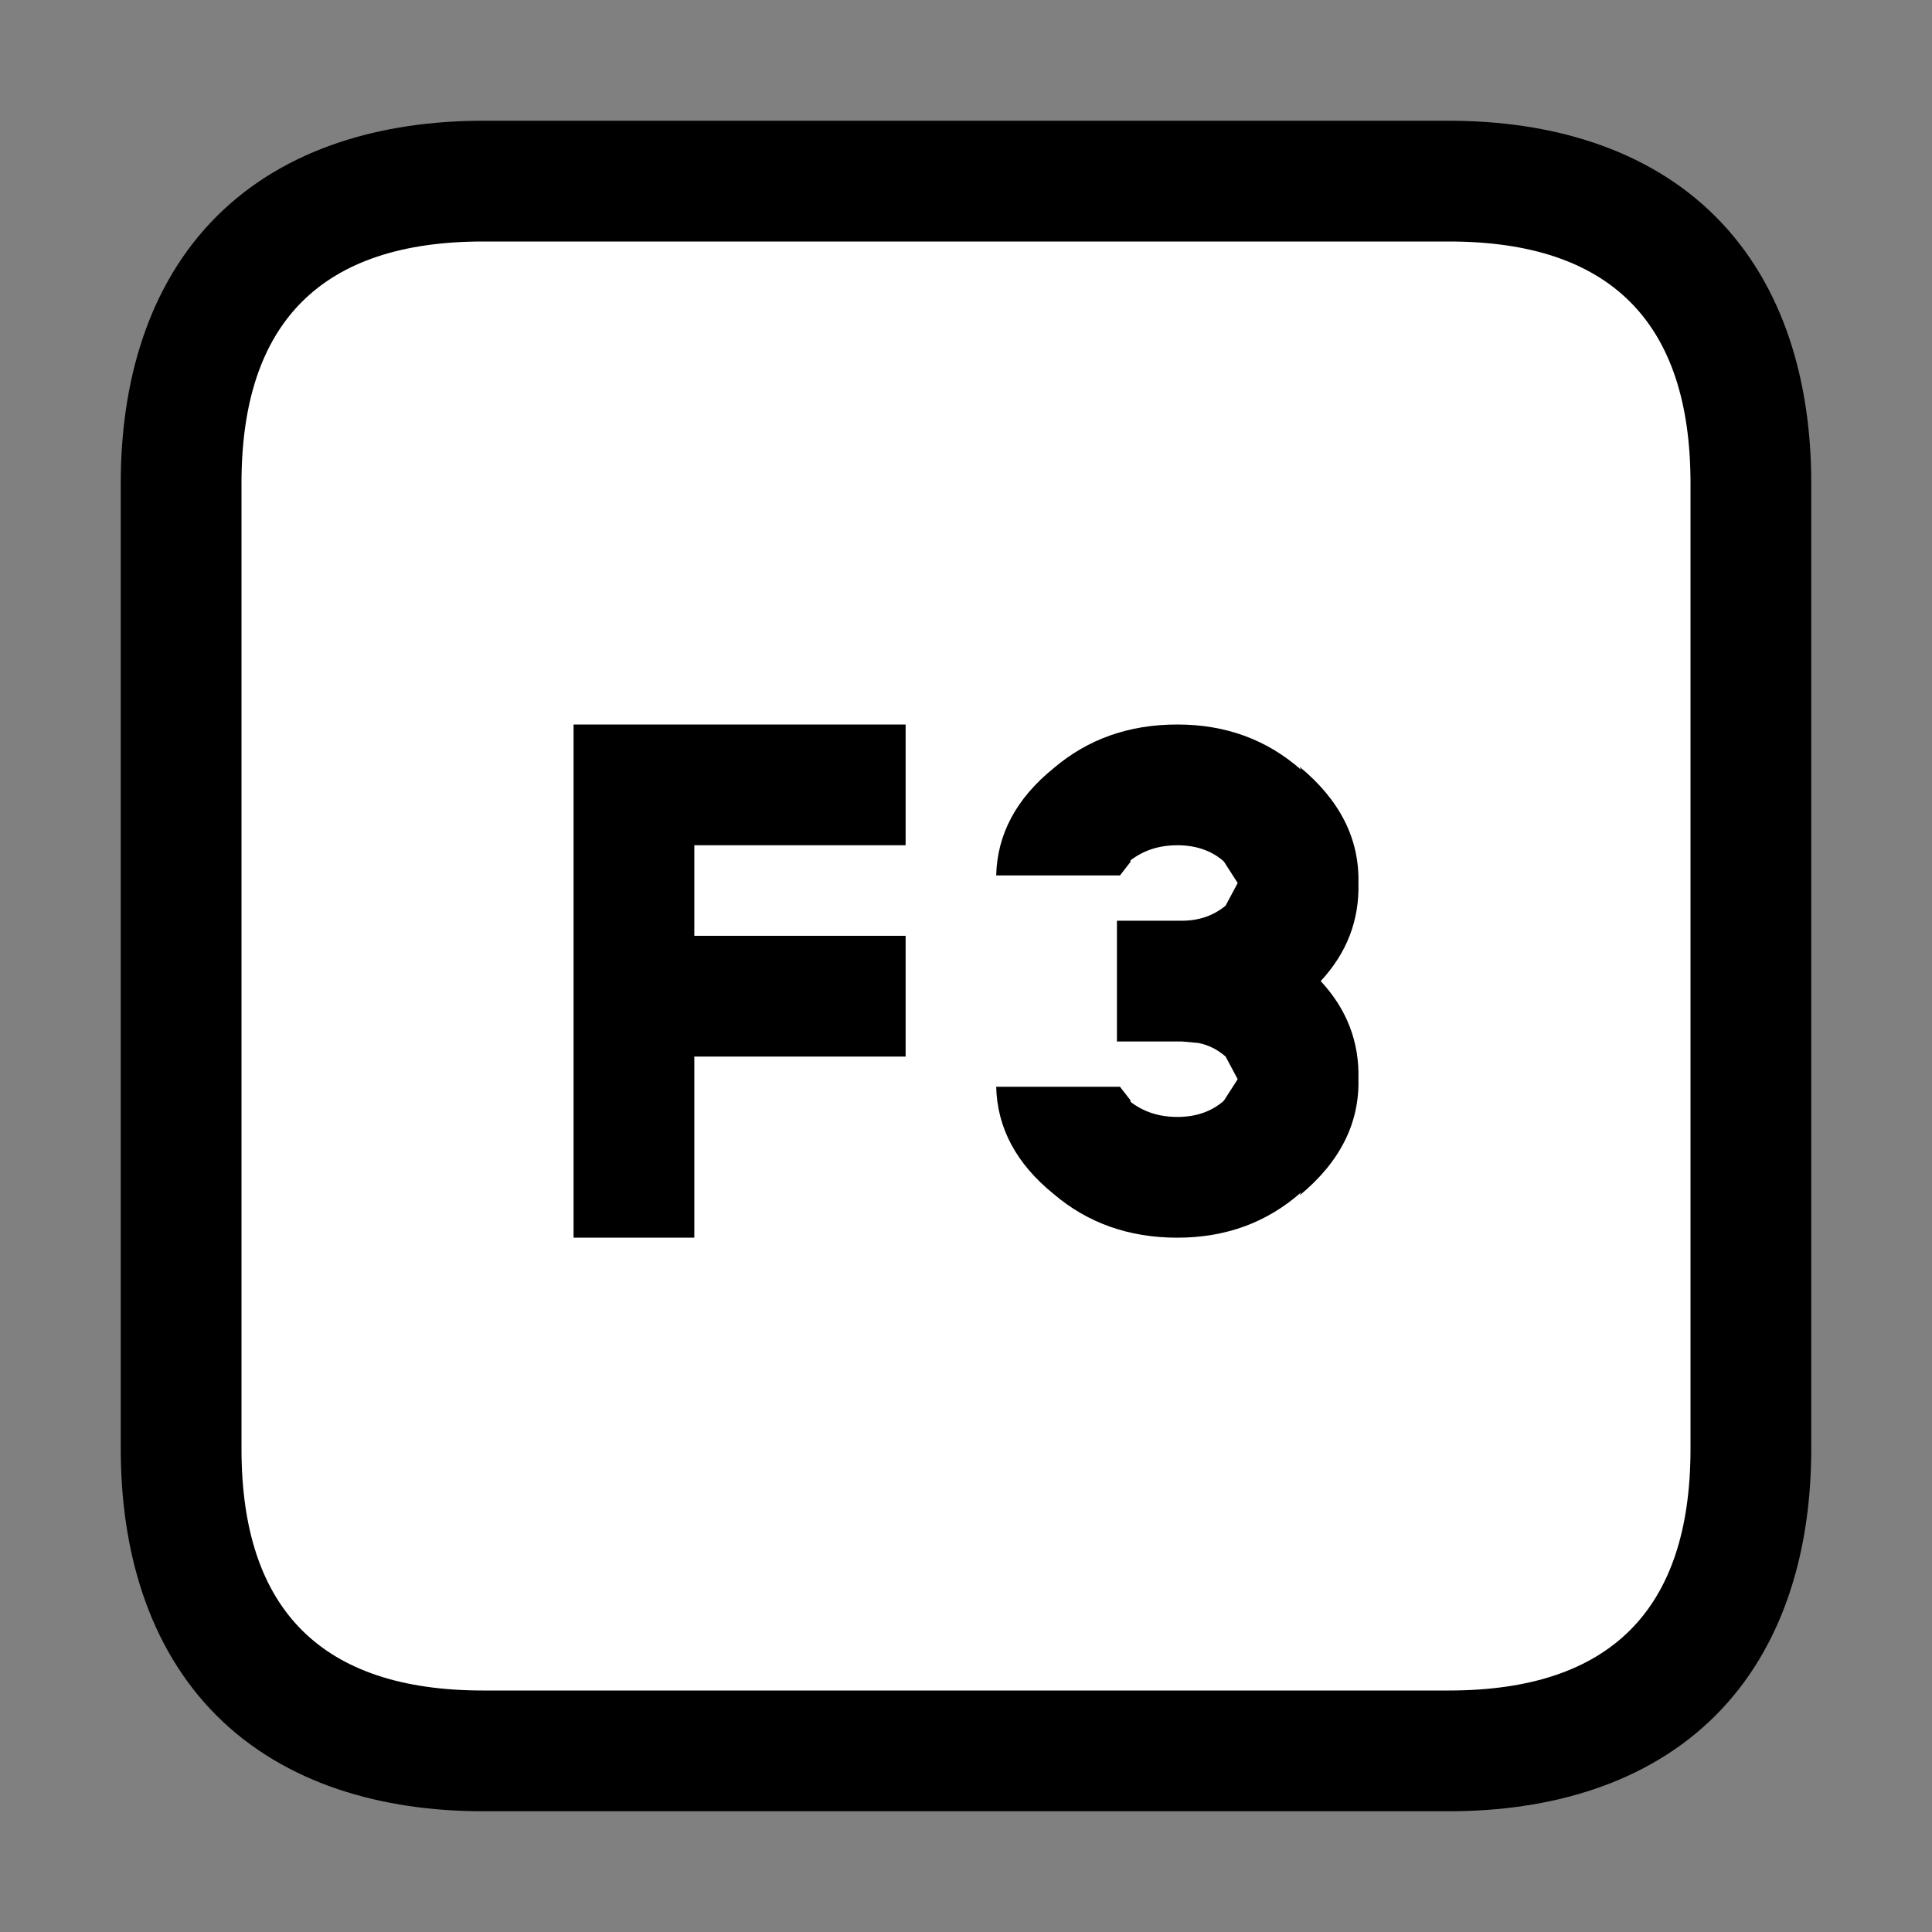 <?xml version="1.0" encoding="UTF-8"?>
<svg version="1.1" viewBox="0 0 64 64" xmlns="http://www.w3.org/2000/svg">
<rect x="0" y="0" width="64" height="64" fill="#808080" stroke="none"/>
<g stroke-linecap="round" stroke-linejoin="round">
<path d="m16 4c-3.333 0-6.552 0.896-8.828 3.172s-3.172 5.495-3.172 8.828v32c0 3.333 0.896 6.552 3.172 8.828s5.495 3.172 8.828 3.172h32c3.333 0 6.552-0.896 8.828-3.172s3.172-5.495 3.172-8.828v-32c0-3.333-0.896-6.552-3.172-8.828s-5.495-3.172-8.828-3.172z" color="#000000" style="-inkscape-stroke:none;paint-order:stroke markers fill"/>
<path d="m16 8h32q8 0 8 8v32q0 8-8 8h-32q-8 0-8-8v-32q0-8 8-8m29 27.75q0.05-1.85-1.25-3.25 1.3-1.4 1.25-3.25 0.05-2.2-1.95-3.85l0.05 0.1q-1.7-1.5-4.1-1.5t-4.1 1.45q-1.85 1.5-1.9 3.55h4.1l0.35-0.45v-0.05q0.65-0.5 1.55-0.5t1.5 0.5l0.05 0.05 0.45 0.7-0.4 0.75q-0.6 0.5-1.45 0.5h-2.15v4h2.15l0.55 0.05q0.5 0.1 0.9 0.45l0.4 0.75-0.45 0.7-0.05 0.05q-0.6 0.5-1.5 0.5t-1.55-0.5v-0.05l-0.35-0.45h-4.1q0.05 2.05 1.9 3.55 1.7 1.45 4.1 1.45t4.1-1.5l-0.05 0.1q2-1.65 1.95-3.85m-22 5.25v-6h7v-4h-7v-3h7v-4h-11v17h4" color="#000000" fill="#fff" stroke-width="8" style="-inkscape-stroke:none;paint-order:stroke markers fill"/>
</g>
</svg>
